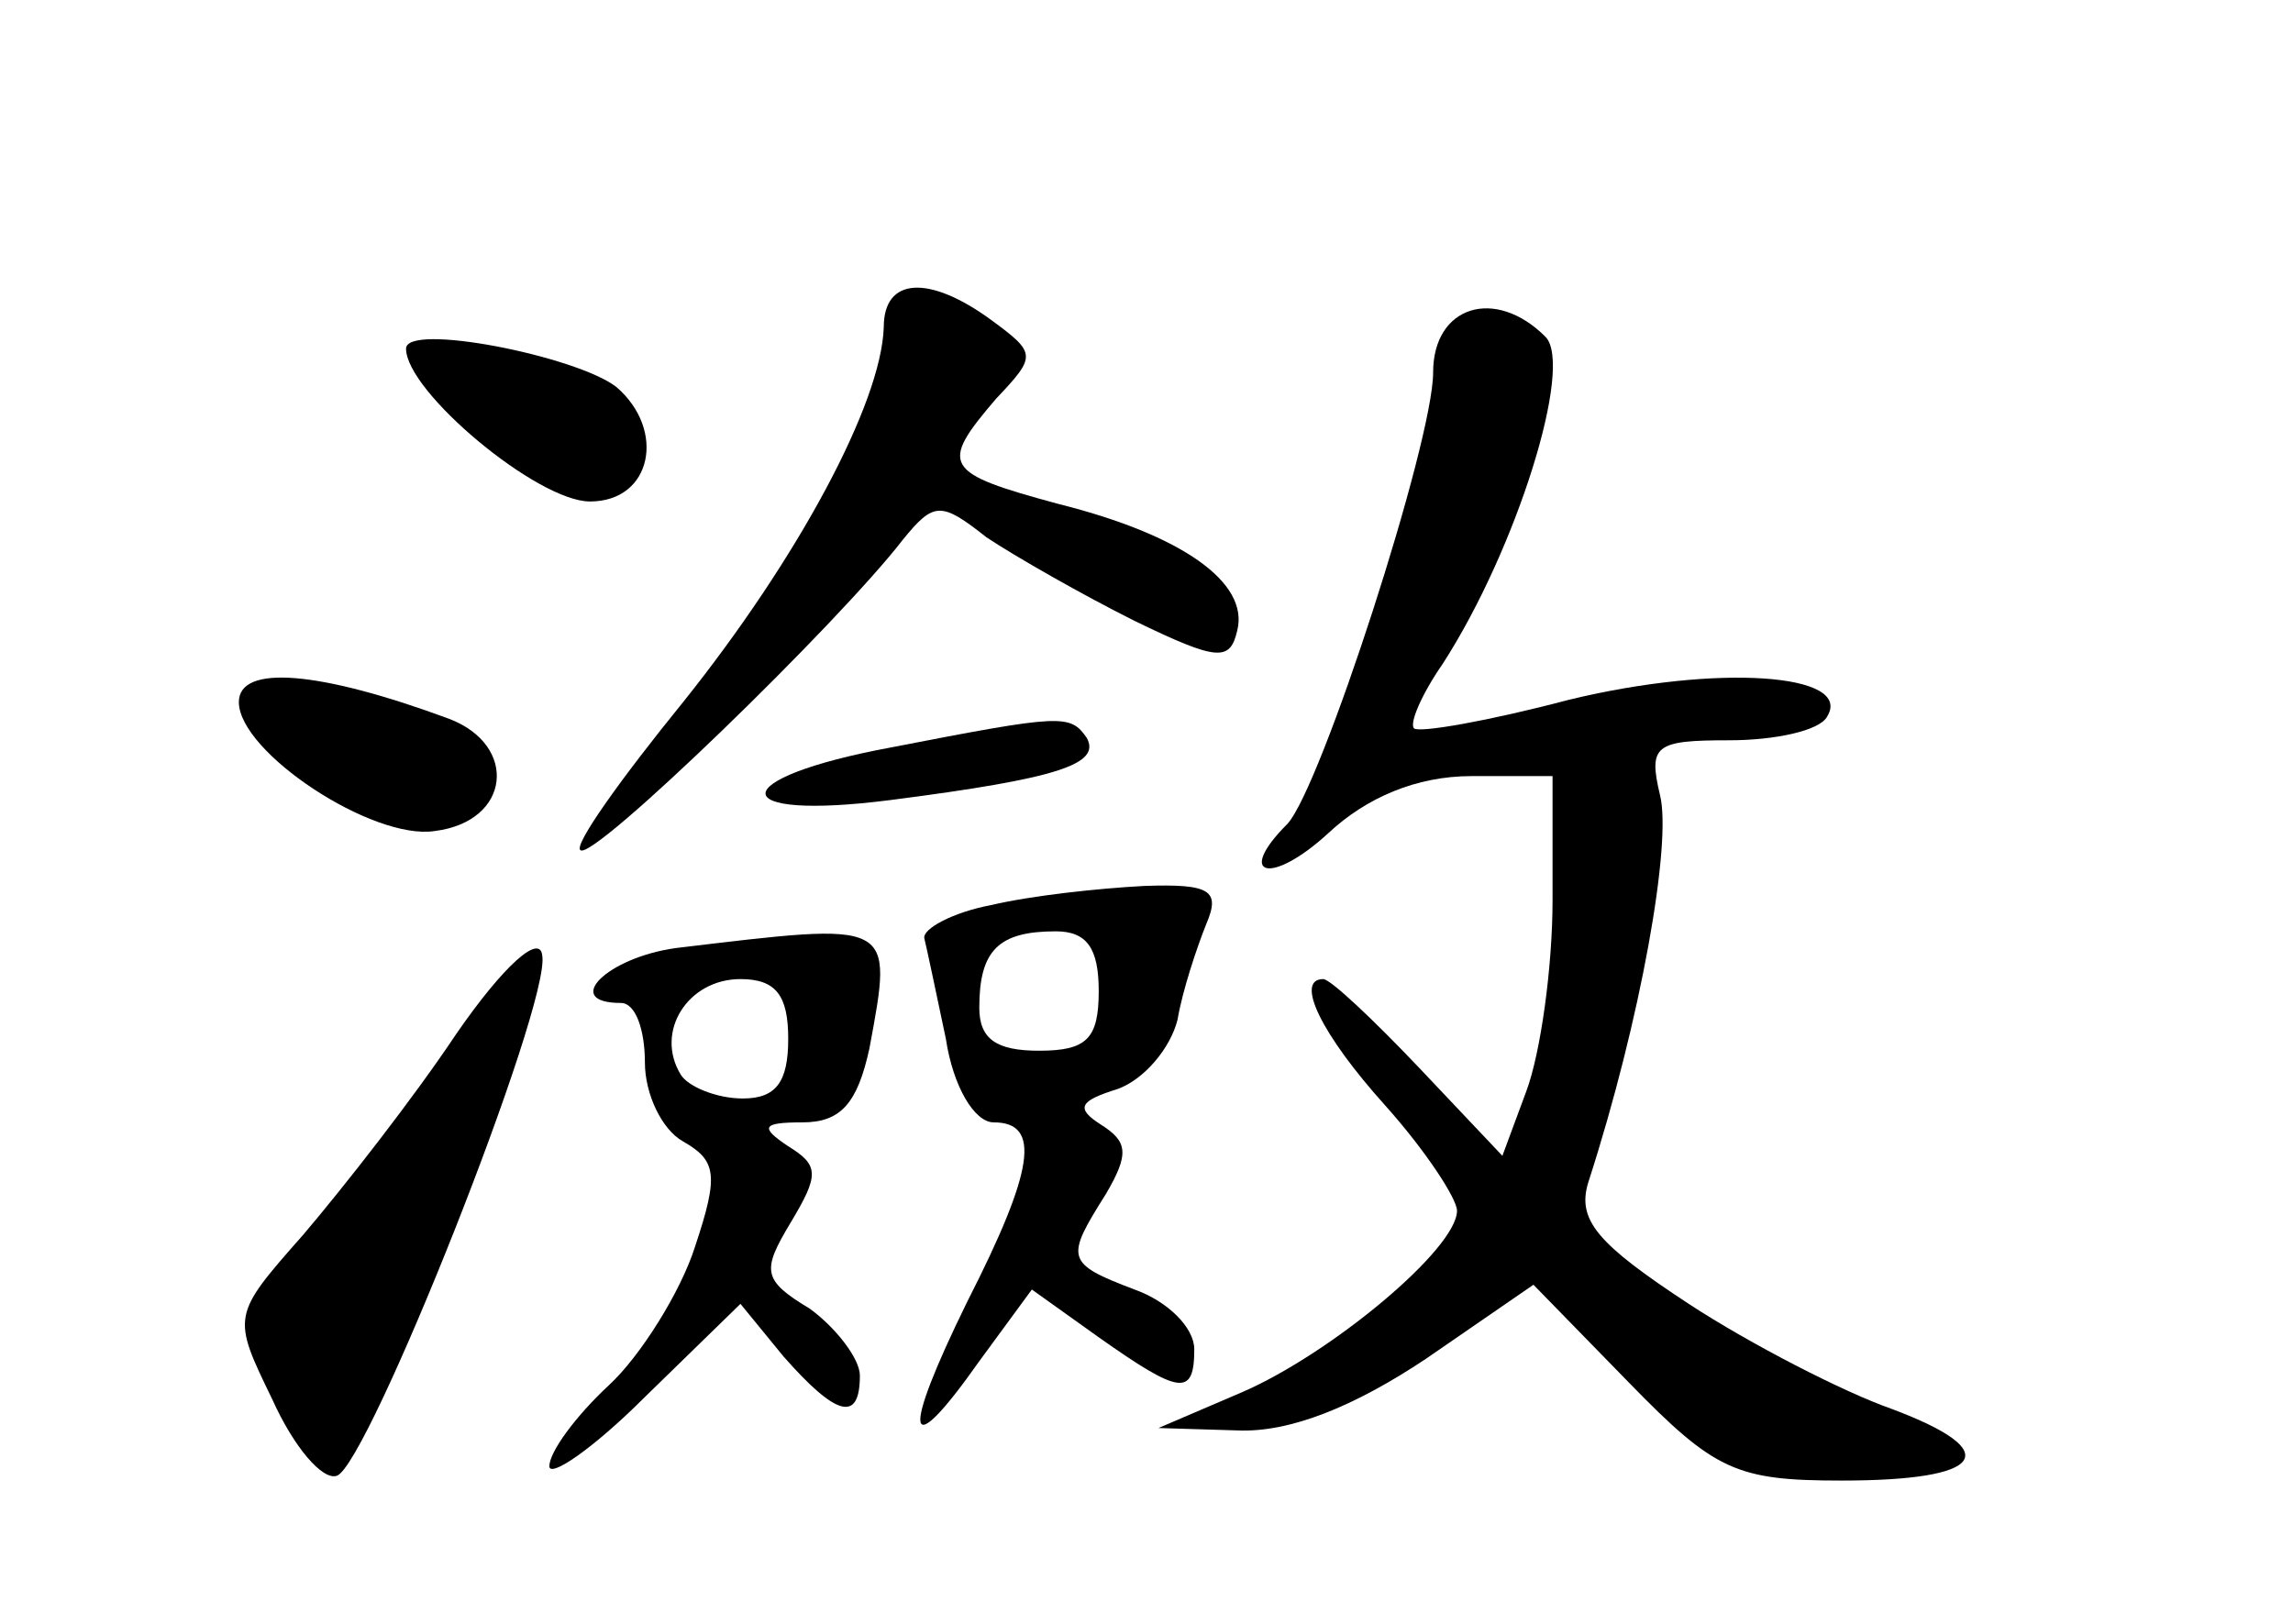 <?xml version="1.0" standalone="no"?>
<!DOCTYPE svg PUBLIC "-//W3C//DTD SVG 20010904//EN"
 "http://www.w3.org/TR/2001/REC-SVG-20010904/DTD/svg10.dtd">
<svg version="1.0" xmlns="http://www.w3.org/2000/svg"
 width="96pt" height="68pt" viewBox="0 0 96 68"
 preserveAspectRatio="xMidYMid meet">
<g transform="translate(0,68) scale(0.1,-0.1)"
fill="#000000" stroke="none">
<path d="M370 543 c-1 -32 -36 -97 -84 -157 -26 -32 -46 -60 -43 -62 5 -5 108
95 135 130 13 16 16 16 35 1 12 -8 40 -24 62 -35 35 -17 40 -17 43 -4 5 20
-23 40 -75 53 -48 13 -50 16 -26 44 17 18 17 19 -2 33 -26 19 -45 18 -45 -3z"/>
<path d="M600 524 c0 -29 -47 -174 -61 -189 -22 -22 -7 -26 17 -4 16 15 37 24
60 24 l34 0 0 -52 c0 -28 -5 -64 -11 -80 l-10 -27 -35 37 c-19 20 -37 37 -40
37 -12 0 -1 -23 26 -53 17 -19 30 -39 30 -44 0 -16 -53 -60 -90 -76 l-35 -15
33 -1 c22 -1 49 10 79 30 l45 31 40 -41 c36 -37 45 -41 89 -41 60 0 69 12 21
30 -20 7 -59 27 -85 44 -38 25 -47 35 -42 51 22 68 35 142 30 162 -5 21 -2 23
29 23 19 0 38 4 41 10 11 18 -46 22 -108 7 -34 -9 -63 -14 -65 -12 -2 2 3 14
12 27 31 48 55 125 43 137 -21 21 -47 13 -47 -15z"/>
<path d="M170 534 c0 -18 55 -64 77 -64 26 0 32 30 11 48 -17 13 -88 27 -88
16z"/>
<path d="M100 386 c0 -21 56 -58 82 -54 32 4 35 36 6 47 -54 20 -88 23 -88 7z"/>
<path d="M373 367 c-70 -13 -70 -31 0 -22 70 9 88 15 82 26 -7 10 -10 10 -82
-4z"/>
<path d="M415 301 c-16 -3 -29 -10 -28 -14 1 -4 5 -23 9 -42 3 -20 12 -35 20
-35 20 0 17 -20 -11 -75 -28 -57 -26 -69 5 -25 l22 30 28 -20 c34 -24 40 -25
40 -5 0 9 -11 20 -25 25 -29 11 -29 13 -12 40 10 17 9 22 -2 29 -11 7 -9 10 7
15 11 4 22 17 25 29 2 12 8 30 12 40 6 14 2 17 -26 16 -19 -1 -47 -4 -64 -8z
m45 -36 c0 -20 -5 -25 -25 -25 -18 0 -25 5 -25 18 0 24 8 32 32 32 13 0 18 -7
18 -25z"/>
<path d="M191 247 c-18 -27 -47 -64 -64 -84 -30 -34 -30 -34 -13 -69 9 -20 21
-34 27 -32 13 4 90 198 86 218 -1 9 -16 -4 -36 -33z"/>
<path d="M283 283 c-29 -4 -48 -23 -23 -23 6 0 10 -11 10 -25 0 -13 7 -28 16
-33 14 -8 15 -14 5 -44 -6 -19 -23 -46 -36 -58 -14 -13 -25 -28 -25 -34 0 -5
18 7 40 29 l40 39 18 -22 c22 -25 32 -28 32 -8 0 7 -10 20 -21 28 -20 12 -20
16 -8 36 12 20 12 24 -1 32 -12 8 -11 10 6 10 16 0 23 8 28 31 10 54 11 53
-81 42z m47 -38 c0 -18 -5 -25 -19 -25 -11 0 -23 5 -26 10 -11 18 3 40 25 40
15 0 20 -7 20 -25z"/>
</g>
</svg>

